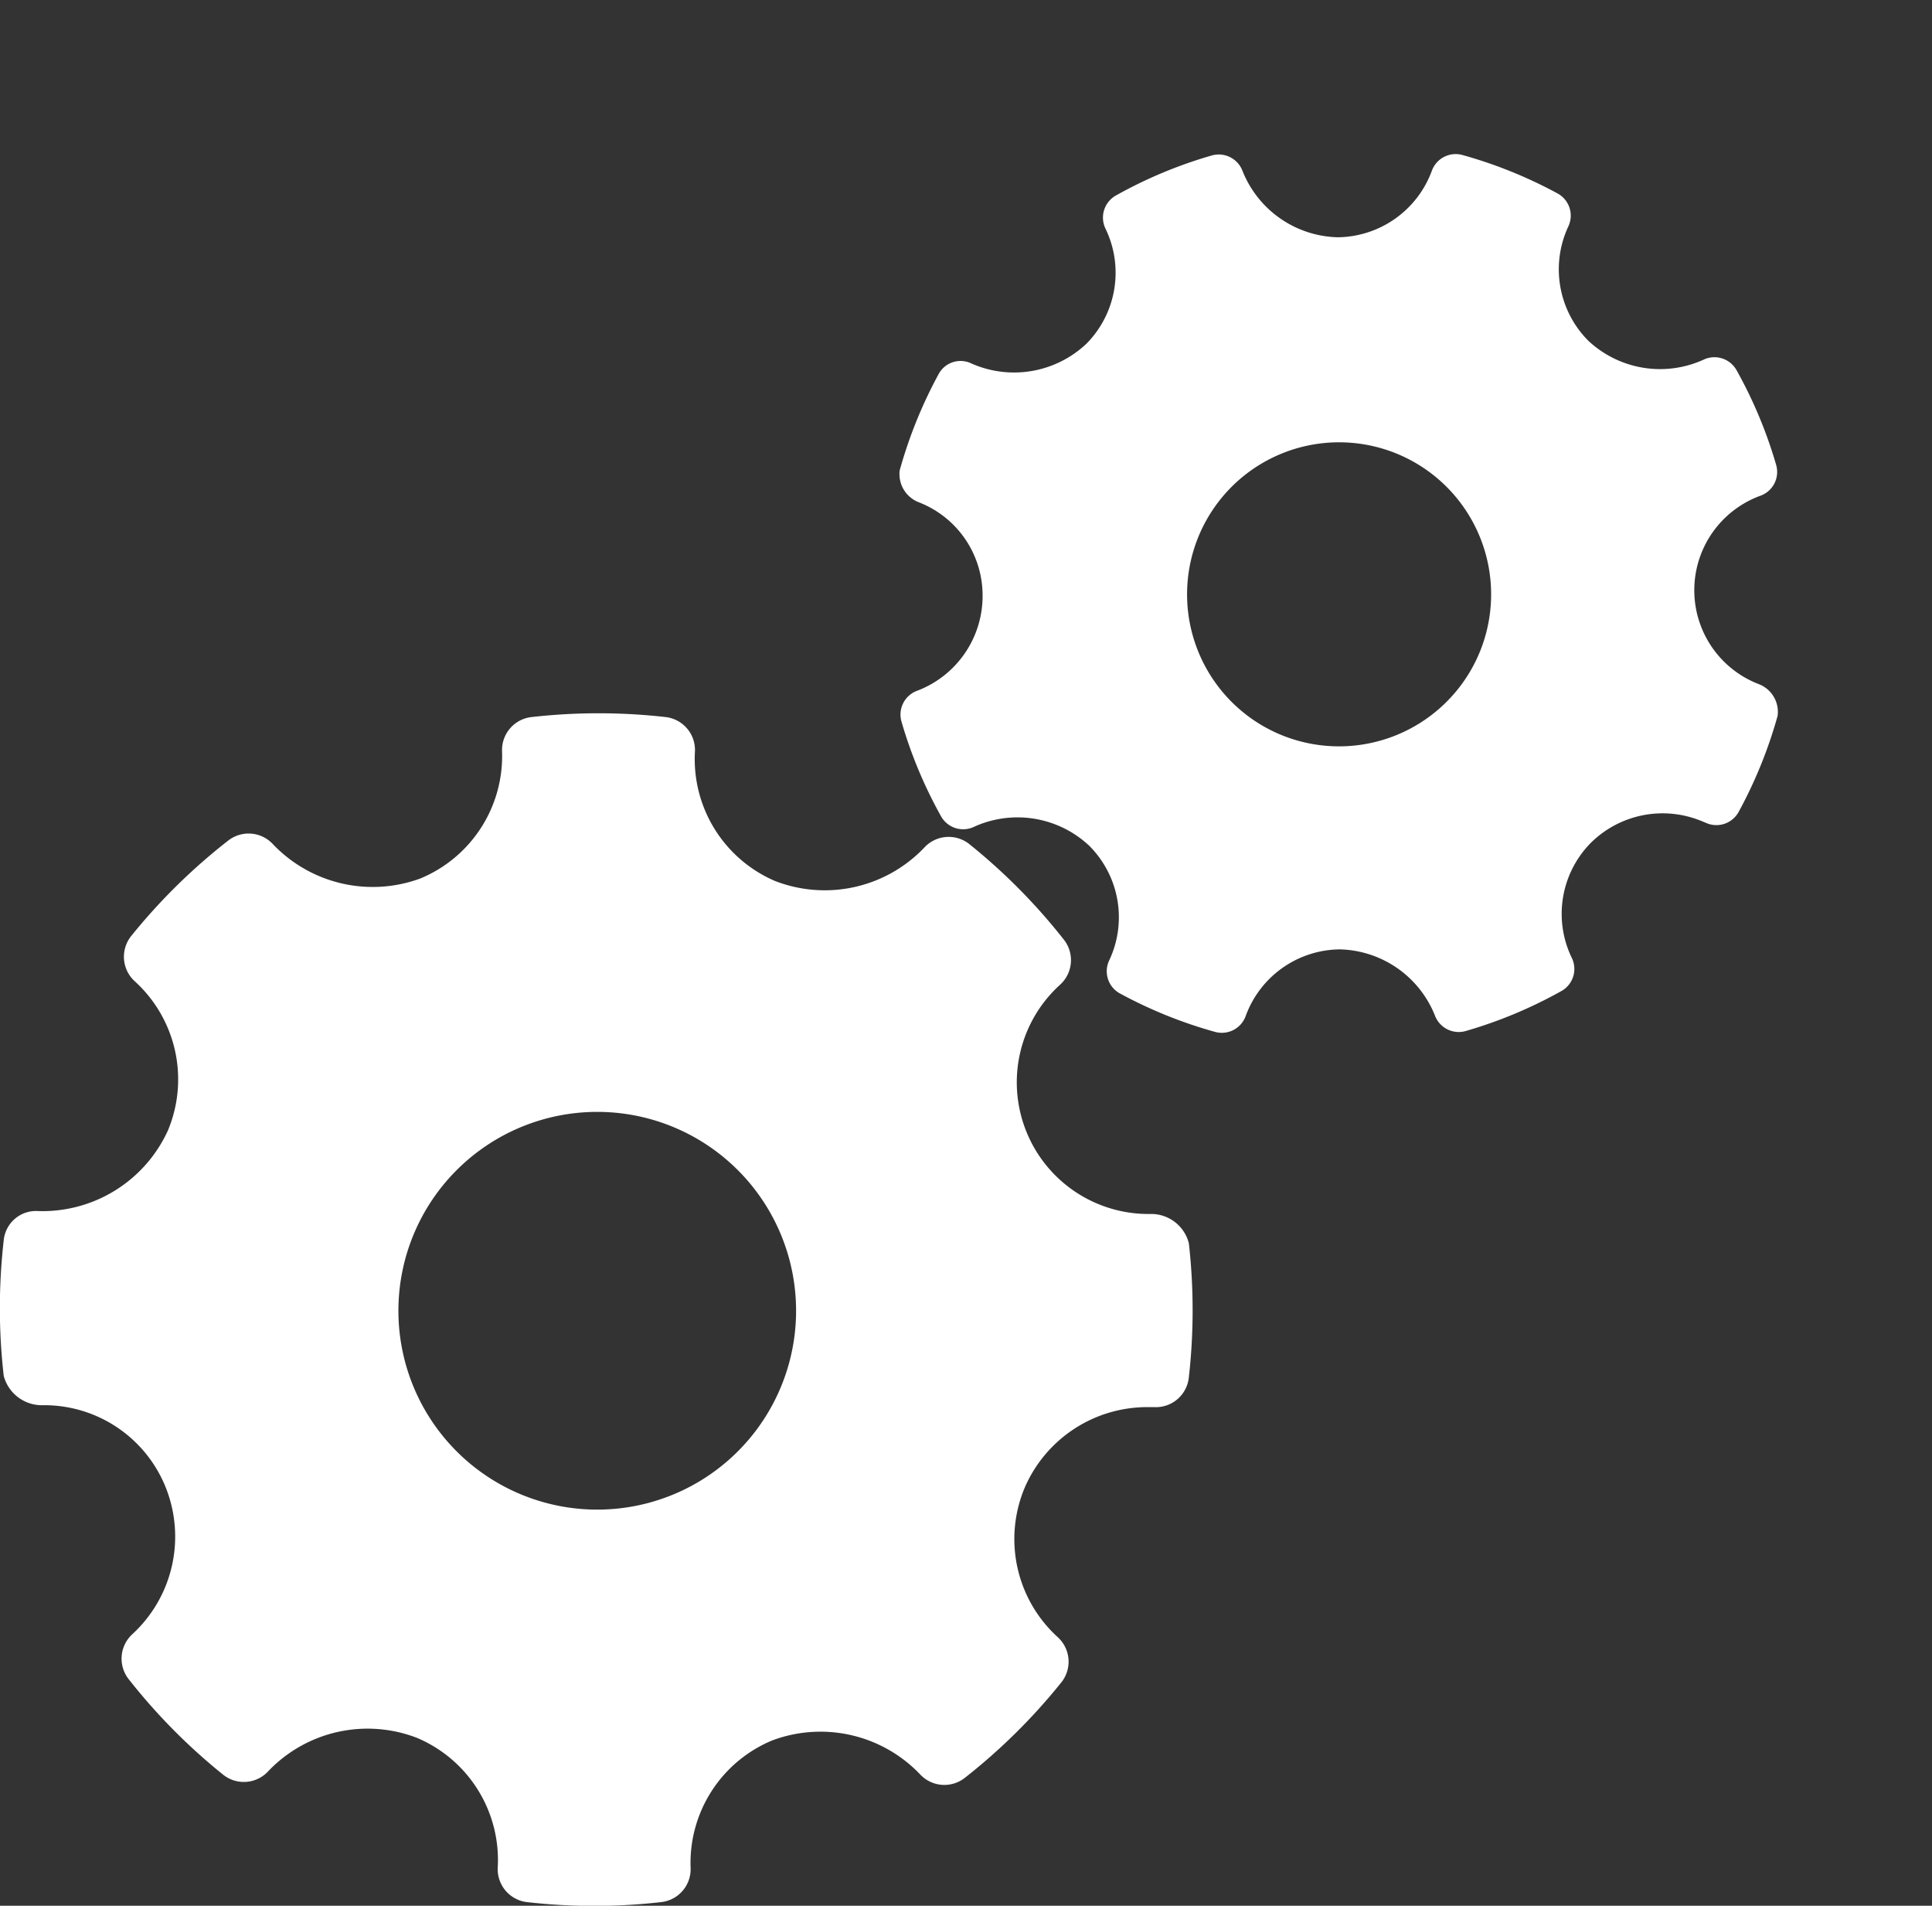 <svg xmlns="http://www.w3.org/2000/svg" width="23.32" height="23" viewBox="0 0 23.32 23">
  <rect x="0" y="0" width="23.32" height="23" fill="#333333" stroke="none"/>
  <g id="settings" transform="translate(0 -1)">
    <g id="settings-work-tool" transform="translate(0 9.605)">
      <g id="Group_432" data-name="Group 432">
        <path id="Path_301" data-name="Path 301" d="M14.353,6.4a.469.469,0,0,0-.463-.354A1.589,1.589,0,0,1,12.8,3.278a.4.4,0,0,0,.044-.543,7.122,7.122,0,0,0-1.14-1.152.4.4,0,0,0-.547.044,1.659,1.659,0,0,1-1.8.4A1.6,1.6,0,0,1,8.391.469a.4.4,0,0,0-.353-.42,7.186,7.186,0,0,0-1.619,0,.4.4,0,0,0-.356.412,1.6,1.6,0,0,1-.986,1.536A1.664,1.664,0,0,1,3.3,1.586a.4.4,0,0,0-.543-.046A7.149,7.149,0,0,0,1.587,2.691a.4.4,0,0,0,.043.547,1.6,1.6,0,0,1,.4,1.8,1.664,1.664,0,0,1-1.566.973.391.391,0,0,0-.416.353A7.21,7.21,0,0,0,.048,8a.476.476,0,0,0,.472.354A1.579,1.579,0,0,1,2,9.338a1.6,1.6,0,0,1-.4,1.78.4.4,0,0,0-.044.542,7.148,7.148,0,0,0,1.139,1.152.4.4,0,0,0,.548-.043,1.656,1.656,0,0,1,1.794-.4,1.6,1.6,0,0,1,.974,1.562.4.4,0,0,0,.353.42,7.164,7.164,0,0,0,1.619,0,.4.4,0,0,0,.356-.412A1.6,1.6,0,0,1,9.323,12.4a1.661,1.661,0,0,1,1.783.406.4.4,0,0,0,.543.045A7.166,7.166,0,0,0,12.813,11.7a.4.4,0,0,0-.043-.547,1.6,1.6,0,0,1-.4-1.8,1.611,1.611,0,0,1,1.472-.976l.089,0a.4.4,0,0,0,.421-.353A7.2,7.2,0,0,0,14.353,6.4ZM7.212,9.614a2.4,2.4,0,1,1,2.4-2.4A2.4,2.4,0,0,1,7.212,9.614Z" transform="translate(-0.003 0)" fill="#ffffff" fill-rule="evenodd"/>
      </g>
    </g>
    <g id="settings-work-tool-2" data-name="settings-work-tool" transform="translate(13.121 1) rotate(22)">
      <g id="Group_432-2" data-name="Group 432">
        <path id="Path_301-2" data-name="Path 301" d="M10.968,4.889a.358.358,0,0,0-.354-.271A1.214,1.214,0,0,1,9.783,2.5a.305.305,0,0,0,.033-.415,5.443,5.443,0,0,0-.871-.88.306.306,0,0,0-.418.034,1.268,1.268,0,0,1-1.372.308A1.222,1.222,0,0,1,6.413.358a.305.305,0,0,0-.27-.321,5.491,5.491,0,0,0-1.237,0,.306.306,0,0,0-.272.315A1.224,1.224,0,0,1,3.88,1.522a1.271,1.271,0,0,1-1.362-.31A.307.307,0,0,0,2.1,1.177a5.463,5.463,0,0,0-.89.88.306.306,0,0,0,.033.418,1.219,1.219,0,0,1,.308,1.372,1.272,1.272,0,0,1-1.2.743.3.3,0,0,0-.318.27,5.51,5.51,0,0,0,0,1.251.364.364,0,0,0,.361.27,1.206,1.206,0,0,1,1.132.754A1.223,1.223,0,0,1,1.222,8.5a.306.306,0,0,0-.033.414,5.462,5.462,0,0,0,.87.88.306.306,0,0,0,.419-.033,1.266,1.266,0,0,1,1.371-.308,1.22,1.22,0,0,1,.744,1.194.305.305,0,0,0,.27.321,5.475,5.475,0,0,0,1.237,0,.306.306,0,0,0,.272-.315,1.222,1.222,0,0,1,.753-1.173,1.269,1.269,0,0,1,1.362.31.307.307,0,0,0,.415.035,5.476,5.476,0,0,0,.89-.88.305.305,0,0,0-.033-.418,1.219,1.219,0,0,1-.308-1.372,1.231,1.231,0,0,1,1.125-.746l.068,0a.306.306,0,0,0,.322-.27A5.5,5.5,0,0,0,10.968,4.889ZM5.512,7.346A1.835,1.835,0,1,1,7.346,5.512,1.837,1.837,0,0,1,5.512,7.346Z" transform="translate(-0.003 0)" fill="#ffffff" fill-rule="evenodd"/>
      </g>
    </g>
  </g>
</svg>
